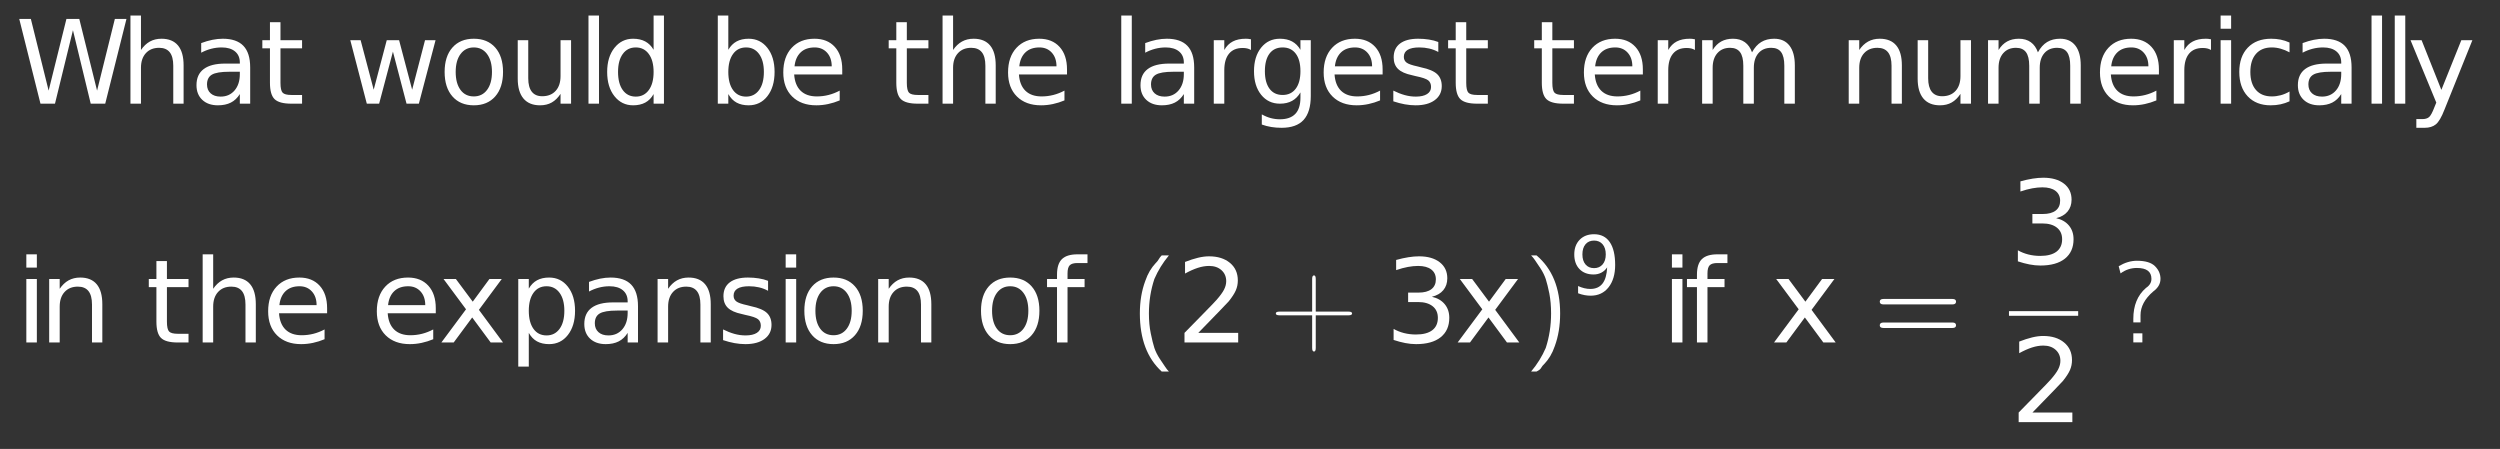 <?xml version="1.0" encoding="UTF-8"?>
<!DOCTYPE svg PUBLIC '-//W3C//DTD SVG 1.0//EN'
          'http://www.w3.org/TR/2001/REC-SVG-20010904/DTD/svg10.dtd'>
<svg xmlns:xlink="http://www.w3.org/1999/xlink" style="fill-opacity:1; color-rendering:auto; color-interpolation:auto; stroke:black; text-rendering:auto; stroke-linecap:square; stroke-miterlimit:10; stroke-opacity:1; shape-rendering:auto; fill:black; stroke-dasharray:none; font-weight:normal; stroke-width:1; font-family:&apos;Dialog&apos;; font-style:normal; stroke-linejoin:miter; font-size:12; stroke-dashoffset:0; image-rendering:auto;" width="323" height="58" xmlns="http://www.w3.org/2000/svg"
><rect width="100%" height="100%" fill="#333333" stroke="none"/><!--Generated by the Batik Graphics2D SVG Generator--><defs id="genericDefs"
  /><g
  ><g transform="scale(15,15) translate(0.133,0.893) scale(0.1,0.1)" style="fill:white; text-rendering:geometricPrecision; color-rendering:optimizeQuality; image-rendering:optimizeQuality; color-interpolation:linearRGB; stroke:white;"
    ><path style="stroke:none;" d="M0.328 -7.297 L1.328 -7.297 L2.859 -1.125 L4.391 -7.297 L5.5 -7.297 L7.031 -1.125 L8.562 -7.297 L9.562 -7.297 L7.734 0 L6.484 0 L4.953 -6.328 L3.406 0 L2.156 0 L0.328 -7.297 ZM14.484 -3.297 L14.484 0 L13.594 0 L13.594 -3.266 Q13.594 -4.047 13.289 -4.43 Q12.984 -4.812 12.375 -4.812 Q11.656 -4.812 11.234 -4.352 Q10.812 -3.891 10.812 -3.094 L10.812 0 L9.906 0 L9.906 -7.594 L10.812 -7.594 L10.812 -4.625 Q11.141 -5.109 11.578 -5.352 Q12.016 -5.594 12.578 -5.594 Q13.516 -5.594 14 -5.016 Q14.484 -4.438 14.484 -3.297 ZM18.422 -2.75 Q17.344 -2.75 16.922 -2.5 Q16.5 -2.25 16.5 -1.656 Q16.5 -1.172 16.812 -0.891 Q17.125 -0.609 17.672 -0.609 Q18.422 -0.609 18.875 -1.141 Q19.328 -1.672 19.328 -2.547 L19.328 -2.75 L18.422 -2.75 ZM20.219 -3.125 L20.219 0 L19.328 0 L19.328 -0.828 Q19.016 -0.328 18.555 -0.094 Q18.094 0.141 17.438 0.141 Q16.594 0.141 16.094 -0.328 Q15.594 -0.797 15.594 -1.594 Q15.594 -2.516 16.219 -2.984 Q16.844 -3.453 18.062 -3.453 L19.328 -3.453 L19.328 -3.547 Q19.328 -4.156 18.914 -4.5 Q18.5 -4.844 17.766 -4.844 Q17.297 -4.844 16.852 -4.727 Q16.406 -4.609 16 -4.391 L16 -5.219 Q16.5 -5.406 16.961 -5.5 Q17.422 -5.594 17.859 -5.594 Q19.047 -5.594 19.633 -4.984 Q20.219 -4.375 20.219 -3.125 ZM22.828 -7.016 L22.828 -5.469 L24.688 -5.469 L24.688 -4.766 L22.828 -4.766 L22.828 -1.797 Q22.828 -1.141 23.016 -0.945 Q23.203 -0.75 23.766 -0.75 L24.688 -0.75 L24.688 0 L23.766 0 Q22.719 0 22.32 -0.391 Q21.922 -0.781 21.922 -1.797 L21.922 -4.766 L21.266 -4.766 L21.266 -5.469 L21.922 -5.469 L21.922 -7.016 L22.828 -7.016 Z"
      /><path d="M0.422 -5.469 L1.312 -5.469 L2.438 -1.203 L3.562 -5.469 L4.625 -5.469 L5.75 -1.203 L6.859 -5.469 L7.766 -5.469 L6.328 0 L5.266 0 L4.094 -4.484 L2.906 0 L1.844 0 L0.422 -5.469 ZM11.062 -4.844 Q10.344 -4.844 9.922 -4.281 Q9.5 -3.719 9.5 -2.734 Q9.5 -1.75 9.914 -1.188 Q10.328 -0.625 11.062 -0.625 Q11.781 -0.625 12.203 -1.188 Q12.625 -1.75 12.625 -2.734 Q12.625 -3.703 12.203 -4.273 Q11.781 -4.844 11.062 -4.844 ZM11.062 -5.594 Q12.234 -5.594 12.906 -4.836 Q13.578 -4.078 13.578 -2.734 Q13.578 -1.391 12.906 -0.625 Q12.234 0.141 11.062 0.141 Q9.891 0.141 9.219 -0.625 Q8.547 -1.391 8.547 -2.734 Q8.547 -4.078 9.219 -4.836 Q9.891 -5.594 11.062 -5.594 ZM14.844 -2.156 L14.844 -5.469 L15.75 -5.469 L15.75 -2.188 Q15.75 -1.422 16.055 -1.031 Q16.359 -0.641 16.953 -0.641 Q17.688 -0.641 18.109 -1.102 Q18.531 -1.562 18.531 -2.375 L18.531 -5.469 L19.438 -5.469 L19.438 0 L18.531 0 L18.531 -0.844 Q18.203 -0.344 17.773 -0.102 Q17.344 0.141 16.766 0.141 Q15.828 0.141 15.336 -0.445 Q14.844 -1.031 14.844 -2.156 ZM20.938 -7.594 L21.844 -7.594 L21.844 0 L20.938 0 L20.938 -7.594 ZM26.547 -4.641 L26.547 -7.594 L27.438 -7.594 L27.438 0 L26.547 0 L26.547 -0.828 Q26.266 -0.328 25.828 -0.094 Q25.391 0.141 24.781 0.141 Q23.797 0.141 23.172 -0.648 Q22.547 -1.438 22.547 -2.734 Q22.547 -4.016 23.172 -4.805 Q23.797 -5.594 24.781 -5.594 Q25.391 -5.594 25.828 -5.359 Q26.266 -5.125 26.547 -4.641 ZM23.484 -2.734 Q23.484 -1.734 23.891 -1.172 Q24.297 -0.609 25.016 -0.609 Q25.719 -0.609 26.133 -1.172 Q26.547 -1.734 26.547 -2.734 Q26.547 -3.719 26.133 -4.281 Q25.719 -4.844 25.016 -4.844 Q24.297 -4.844 23.891 -4.281 Q23.484 -3.719 23.484 -2.734 Z" style="stroke:none;" transform="scale(10,10) translate(2.842,0) scale(0.1,0.1)"
      /><path d="M4.875 -2.734 Q4.875 -3.719 4.461 -4.281 Q4.047 -4.844 3.344 -4.844 Q2.625 -4.844 2.219 -4.281 Q1.812 -3.719 1.812 -2.734 Q1.812 -1.734 2.219 -1.172 Q2.625 -0.609 3.344 -0.609 Q4.047 -0.609 4.461 -1.172 Q4.875 -1.734 4.875 -2.734 ZM1.812 -4.641 Q2.094 -5.125 2.523 -5.359 Q2.953 -5.594 3.562 -5.594 Q4.562 -5.594 5.18 -4.805 Q5.797 -4.016 5.797 -2.734 Q5.797 -1.438 5.18 -0.648 Q4.562 0.141 3.562 0.141 Q2.953 0.141 2.523 -0.094 Q2.094 -0.328 1.812 -0.828 L1.812 0 L0.906 0 L0.906 -7.594 L1.812 -7.594 L1.812 -4.641 ZM11.625 -2.953 L11.625 -2.516 L7.484 -2.516 Q7.547 -1.594 8.047 -1.109 Q8.547 -0.625 9.438 -0.625 Q9.953 -0.625 10.445 -0.75 Q10.938 -0.875 11.406 -1.125 L11.406 -0.281 Q10.922 -0.078 10.414 0.031 Q9.906 0.141 9.391 0.141 Q8.078 0.141 7.312 -0.617 Q6.547 -1.375 6.547 -2.688 Q6.547 -4.031 7.273 -4.812 Q8 -5.594 9.234 -5.594 Q10.344 -5.594 10.984 -4.891 Q11.625 -4.188 11.625 -2.953 ZM10.719 -3.219 Q10.719 -3.953 10.312 -4.398 Q9.906 -4.844 9.25 -4.844 Q8.484 -4.844 8.039 -4.414 Q7.594 -3.984 7.516 -3.219 L10.719 -3.219 Z" style="stroke:none;" transform="scale(10,10) translate(5.959,0) scale(0.1,0.1)"
      /><path d="M1.828 -7.016 L1.828 -5.469 L3.688 -5.469 L3.688 -4.766 L1.828 -4.766 L1.828 -1.797 Q1.828 -1.141 2.016 -0.945 Q2.203 -0.75 2.766 -0.75 L3.688 -0.75 L3.688 0 L2.766 0 Q1.719 0 1.32 -0.391 Q0.922 -0.781 0.922 -1.797 L0.922 -4.766 L0.266 -4.766 L0.266 -5.469 L0.922 -5.469 L0.922 -7.016 L1.828 -7.016 ZM9.484 -3.297 L9.484 0 L8.594 0 L8.594 -3.266 Q8.594 -4.047 8.289 -4.43 Q7.984 -4.812 7.375 -4.812 Q6.656 -4.812 6.234 -4.352 Q5.812 -3.891 5.812 -3.094 L5.812 0 L4.906 0 L4.906 -7.594 L5.812 -7.594 L5.812 -4.625 Q6.141 -5.109 6.578 -5.352 Q7.016 -5.594 7.578 -5.594 Q8.516 -5.594 9 -5.016 Q9.484 -4.438 9.484 -3.297 ZM15.625 -2.953 L15.625 -2.516 L11.484 -2.516 Q11.547 -1.594 12.047 -1.109 Q12.547 -0.625 13.438 -0.625 Q13.953 -0.625 14.445 -0.75 Q14.938 -0.875 15.406 -1.125 L15.406 -0.281 Q14.922 -0.078 14.414 0.031 Q13.906 0.141 13.391 0.141 Q12.078 0.141 11.312 -0.617 Q10.547 -1.375 10.547 -2.688 Q10.547 -4.031 11.273 -4.812 Q12 -5.594 13.234 -5.594 Q14.344 -5.594 14.984 -4.891 Q15.625 -4.188 15.625 -2.953 ZM14.719 -3.219 Q14.719 -3.953 14.312 -4.398 Q13.906 -4.844 13.25 -4.844 Q12.484 -4.844 12.039 -4.414 Q11.594 -3.984 11.516 -3.219 L14.719 -3.219 Z" style="stroke:none;" transform="scale(10,10) translate(7.495,0) scale(0.1,0.1)"
      /><path d="M0.938 -7.594 L1.844 -7.594 L1.844 0 L0.938 0 L0.938 -7.594 ZM5.422 -2.75 Q4.344 -2.75 3.922 -2.5 Q3.5 -2.25 3.5 -1.656 Q3.5 -1.172 3.812 -0.891 Q4.125 -0.609 4.672 -0.609 Q5.422 -0.609 5.875 -1.141 Q6.328 -1.672 6.328 -2.547 L6.328 -2.75 L5.422 -2.75 ZM7.219 -3.125 L7.219 0 L6.328 0 L6.328 -0.828 Q6.016 -0.328 5.555 -0.094 Q5.094 0.141 4.438 0.141 Q3.594 0.141 3.094 -0.328 Q2.594 -0.797 2.594 -1.594 Q2.594 -2.516 3.219 -2.984 Q3.844 -3.453 5.062 -3.453 L6.328 -3.453 L6.328 -3.547 Q6.328 -4.156 5.914 -4.5 Q5.5 -4.844 4.766 -4.844 Q4.297 -4.844 3.852 -4.727 Q3.406 -4.609 3 -4.391 L3 -5.219 Q3.5 -5.406 3.961 -5.5 Q4.422 -5.594 4.859 -5.594 Q6.047 -5.594 6.633 -4.984 Q7.219 -4.375 7.219 -3.125 ZM12.109 -4.625 Q11.953 -4.719 11.781 -4.758 Q11.609 -4.797 11.391 -4.797 Q10.625 -4.797 10.219 -4.305 Q9.812 -3.812 9.812 -2.875 L9.812 0 L8.906 0 L8.906 -5.469 L9.812 -5.469 L9.812 -4.625 Q10.094 -5.125 10.547 -5.359 Q11 -5.594 11.656 -5.594 Q11.75 -5.594 11.859 -5.586 Q11.969 -5.578 12.109 -5.547 L12.109 -4.625 ZM16.371 -2.797 Q16.371 -3.781 15.965 -4.312 Q15.559 -4.844 14.84 -4.844 Q14.105 -4.844 13.707 -4.312 Q13.309 -3.781 13.309 -2.797 Q13.309 -1.828 13.707 -1.289 Q14.105 -0.75 14.84 -0.75 Q15.559 -0.75 15.965 -1.289 Q16.371 -1.828 16.371 -2.797 ZM17.262 -0.672 Q17.262 0.719 16.645 1.398 Q16.027 2.078 14.746 2.078 Q14.277 2.078 13.855 2.008 Q13.434 1.938 13.043 1.797 L13.043 0.922 Q13.434 1.141 13.816 1.242 Q14.199 1.344 14.605 1.344 Q15.48 1.344 15.926 0.883 Q16.371 0.422 16.371 -0.516 L16.371 -0.969 Q16.09 -0.484 15.652 -0.242 Q15.215 0 14.605 0 Q13.605 0 12.988 -0.766 Q12.371 -1.531 12.371 -2.797 Q12.371 -4.062 12.988 -4.828 Q13.605 -5.594 14.605 -5.594 Q15.215 -5.594 15.652 -5.359 Q16.09 -5.125 16.371 -4.641 L16.371 -5.469 L17.262 -5.469 L17.262 -0.672 ZM23.449 -2.953 L23.449 -2.516 L19.309 -2.516 Q19.371 -1.594 19.871 -1.109 Q20.371 -0.625 21.262 -0.625 Q21.777 -0.625 22.27 -0.75 Q22.762 -0.875 23.23 -1.125 L23.23 -0.281 Q22.746 -0.078 22.238 0.031 Q21.73 0.141 21.215 0.141 Q19.902 0.141 19.137 -0.617 Q18.371 -1.375 18.371 -2.688 Q18.371 -4.031 19.098 -4.812 Q19.824 -5.594 21.059 -5.594 Q22.168 -5.594 22.809 -4.891 Q23.449 -4.188 23.449 -2.953 ZM22.543 -3.219 Q22.543 -3.953 22.137 -4.398 Q21.73 -4.844 21.074 -4.844 Q20.309 -4.844 19.863 -4.414 Q19.418 -3.984 19.34 -3.219 L22.543 -3.219 ZM28.246 -5.312 L28.246 -4.453 Q27.871 -4.656 27.465 -4.75 Q27.059 -4.844 26.605 -4.844 Q25.949 -4.844 25.613 -4.641 Q25.277 -4.438 25.277 -4.031 Q25.277 -3.719 25.512 -3.539 Q25.746 -3.359 26.48 -3.203 L26.777 -3.125 Q27.746 -2.922 28.145 -2.547 Q28.543 -2.172 28.543 -1.516 Q28.543 -0.75 27.941 -0.305 Q27.34 0.141 26.293 0.141 Q25.84 0.141 25.363 0.055 Q24.887 -0.031 24.371 -0.203 L24.371 -1.125 Q24.871 -0.875 25.348 -0.742 Q25.824 -0.609 26.309 -0.609 Q26.934 -0.609 27.277 -0.828 Q27.621 -1.047 27.621 -1.438 Q27.621 -1.812 27.379 -2.008 Q27.137 -2.203 26.293 -2.375 L25.98 -2.453 Q25.152 -2.625 24.777 -2.992 Q24.402 -3.359 24.402 -3.984 Q24.402 -4.766 24.949 -5.18 Q25.496 -5.594 26.512 -5.594 Q26.996 -5.594 27.441 -5.523 Q27.887 -5.453 28.246 -5.312 ZM30.652 -7.016 L30.652 -5.469 L32.512 -5.469 L32.512 -4.766 L30.652 -4.766 L30.652 -1.797 Q30.652 -1.141 30.84 -0.945 Q31.027 -0.75 31.59 -0.75 L32.512 -0.75 L32.512 0 L31.59 0 Q30.543 0 30.145 -0.391 Q29.746 -0.781 29.746 -1.797 L29.746 -4.766 L29.09 -4.766 L29.09 -5.469 L29.746 -5.469 L29.746 -7.016 L30.652 -7.016 Z" style="stroke:none;" transform="scale(10,10) translate(9.431,0) scale(0.1,0.1)"
      /><path d="M1.828 -7.016 L1.828 -5.469 L3.688 -5.469 L3.688 -4.766 L1.828 -4.766 L1.828 -1.797 Q1.828 -1.141 2.016 -0.945 Q2.203 -0.75 2.766 -0.75 L3.688 -0.75 L3.688 0 L2.766 0 Q1.719 0 1.32 -0.391 Q0.922 -0.781 0.922 -1.797 L0.922 -4.766 L0.266 -4.766 L0.266 -5.469 L0.922 -5.469 L0.922 -7.016 L1.828 -7.016 ZM9.625 -2.953 L9.625 -2.516 L5.484 -2.516 Q5.547 -1.594 6.047 -1.109 Q6.547 -0.625 7.438 -0.625 Q7.953 -0.625 8.445 -0.75 Q8.938 -0.875 9.406 -1.125 L9.406 -0.281 Q8.922 -0.078 8.414 0.031 Q7.906 0.141 7.391 0.141 Q6.078 0.141 5.312 -0.617 Q4.547 -1.375 4.547 -2.688 Q4.547 -4.031 5.273 -4.812 Q6 -5.594 7.234 -5.594 Q8.344 -5.594 8.984 -4.891 Q9.625 -4.188 9.625 -2.953 ZM8.719 -3.219 Q8.719 -3.953 8.312 -4.398 Q7.906 -4.844 7.25 -4.844 Q6.484 -4.844 6.039 -4.414 Q5.594 -3.984 5.516 -3.219 L8.719 -3.219 ZM14.109 -4.625 Q13.953 -4.719 13.781 -4.758 Q13.609 -4.797 13.391 -4.797 Q12.625 -4.797 12.219 -4.305 Q11.812 -3.812 11.812 -2.875 L11.812 0 L10.906 0 L10.906 -5.469 L11.812 -5.469 L11.812 -4.625 Q12.094 -5.125 12.547 -5.359 Q13 -5.594 13.656 -5.594 Q13.75 -5.594 13.859 -5.586 Q13.969 -5.578 14.109 -5.547 L14.109 -4.625 ZM19.027 -4.422 Q19.355 -5.031 19.824 -5.312 Q20.293 -5.594 20.934 -5.594 Q21.793 -5.594 22.254 -5 Q22.715 -4.406 22.715 -3.297 L22.715 0 L21.809 0 L21.809 -3.266 Q21.809 -4.062 21.535 -4.438 Q21.262 -4.812 20.684 -4.812 Q19.98 -4.812 19.582 -4.352 Q19.184 -3.891 19.184 -3.094 L19.184 0 L18.277 0 L18.277 -3.266 Q18.277 -4.062 17.996 -4.438 Q17.715 -4.812 17.137 -4.812 Q16.449 -4.812 16.043 -4.352 Q15.637 -3.891 15.637 -3.094 L15.637 0 L14.73 0 L14.73 -5.469 L15.637 -5.469 L15.637 -4.625 Q15.949 -5.125 16.379 -5.359 Q16.809 -5.594 17.387 -5.594 Q17.996 -5.594 18.41 -5.297 Q18.824 -5 19.027 -4.422 Z" style="stroke:none;" transform="scale(10,10) translate(13.055,0) scale(0.1,0.1)"
      /><path d="M5.484 -3.297 L5.484 0 L4.594 0 L4.594 -3.266 Q4.594 -4.047 4.289 -4.43 Q3.984 -4.812 3.375 -4.812 Q2.656 -4.812 2.234 -4.352 Q1.812 -3.891 1.812 -3.094 L1.812 0 L0.906 0 L0.906 -5.469 L1.812 -5.469 L1.812 -4.625 Q2.141 -5.109 2.578 -5.352 Q3.016 -5.594 3.578 -5.594 Q4.516 -5.594 5 -5.016 Q5.484 -4.438 5.484 -3.297 ZM6.844 -2.156 L6.844 -5.469 L7.75 -5.469 L7.75 -2.188 Q7.75 -1.422 8.055 -1.031 Q8.359 -0.641 8.953 -0.641 Q9.688 -0.641 10.109 -1.102 Q10.531 -1.562 10.531 -2.375 L10.531 -5.469 L11.438 -5.469 L11.438 0 L10.531 0 L10.531 -0.844 Q10.203 -0.344 9.773 -0.102 Q9.344 0.141 8.766 0.141 Q7.828 0.141 7.336 -0.445 Q6.844 -1.031 6.844 -2.156 ZM17.203 -4.422 Q17.531 -5.031 18 -5.312 Q18.469 -5.594 19.109 -5.594 Q19.969 -5.594 20.43 -5 Q20.891 -4.406 20.891 -3.297 L20.891 0 L19.984 0 L19.984 -3.266 Q19.984 -4.062 19.711 -4.438 Q19.438 -4.812 18.859 -4.812 Q18.156 -4.812 17.758 -4.352 Q17.359 -3.891 17.359 -3.094 L17.359 0 L16.453 0 L16.453 -3.266 Q16.453 -4.062 16.172 -4.438 Q15.891 -4.812 15.312 -4.812 Q14.625 -4.812 14.219 -4.352 Q13.812 -3.891 13.812 -3.094 L13.812 0 L12.906 0 L12.906 -5.469 L13.812 -5.469 L13.812 -4.625 Q14.125 -5.125 14.555 -5.359 Q14.984 -5.594 15.562 -5.594 Q16.172 -5.594 16.586 -5.297 Q17 -5 17.203 -4.422 ZM27.625 -2.953 L27.625 -2.516 L23.484 -2.516 Q23.547 -1.594 24.047 -1.109 Q24.547 -0.625 25.438 -0.625 Q25.953 -0.625 26.445 -0.75 Q26.938 -0.875 27.406 -1.125 L27.406 -0.281 Q26.922 -0.078 26.414 0.031 Q25.906 0.141 25.391 0.141 Q24.078 0.141 23.312 -0.617 Q22.547 -1.375 22.547 -2.688 Q22.547 -4.031 23.273 -4.812 Q24 -5.594 25.234 -5.594 Q26.344 -5.594 26.984 -4.891 Q27.625 -4.188 27.625 -2.953 ZM26.719 -3.219 Q26.719 -3.953 26.312 -4.398 Q25.906 -4.844 25.25 -4.844 Q24.484 -4.844 24.039 -4.414 Q23.594 -3.984 23.516 -3.219 L26.719 -3.219 ZM32.109 -4.625 Q31.953 -4.719 31.781 -4.758 Q31.609 -4.797 31.391 -4.797 Q30.625 -4.797 30.219 -4.305 Q29.812 -3.812 29.812 -2.875 L29.812 0 L28.906 0 L28.906 -5.469 L29.812 -5.469 L29.812 -4.625 Q30.094 -5.125 30.547 -5.359 Q31 -5.594 31.656 -5.594 Q31.75 -5.594 31.859 -5.586 Q31.969 -5.578 32.109 -5.547 L32.109 -4.625 ZM32.938 -5.469 L33.844 -5.469 L33.844 0 L32.938 0 L32.938 -5.469 ZM32.938 -7.594 L33.844 -7.594 L33.844 -6.453 L32.938 -6.453 L32.938 -7.594 ZM38.875 -5.266 L38.875 -4.422 Q38.5 -4.625 38.117 -4.734 Q37.734 -4.844 37.344 -4.844 Q36.469 -4.844 35.984 -4.289 Q35.5 -3.734 35.5 -2.734 Q35.5 -1.734 35.984 -1.18 Q36.469 -0.625 37.344 -0.625 Q37.734 -0.625 38.117 -0.727 Q38.5 -0.828 38.875 -1.047 L38.875 -0.203 Q38.5 -0.031 38.102 0.055 Q37.703 0.141 37.25 0.141 Q36 0.141 35.273 -0.633 Q34.547 -1.406 34.547 -2.734 Q34.547 -4.062 35.281 -4.828 Q36.016 -5.594 37.297 -5.594 Q37.719 -5.594 38.109 -5.516 Q38.5 -5.438 38.875 -5.266 ZM42.422 -2.75 Q41.344 -2.75 40.922 -2.5 Q40.5 -2.25 40.5 -1.656 Q40.5 -1.172 40.812 -0.891 Q41.125 -0.609 41.672 -0.609 Q42.422 -0.609 42.875 -1.141 Q43.328 -1.672 43.328 -2.547 L43.328 -2.75 L42.422 -2.75 ZM44.219 -3.125 L44.219 0 L43.328 0 L43.328 -0.828 Q43.016 -0.328 42.555 -0.094 Q42.094 0.141 41.438 0.141 Q40.594 0.141 40.094 -0.328 Q39.594 -0.797 39.594 -1.594 Q39.594 -2.516 40.219 -2.984 Q40.844 -3.453 42.062 -3.453 L43.328 -3.453 L43.328 -3.547 Q43.328 -4.156 42.914 -4.5 Q42.5 -4.844 41.766 -4.844 Q41.297 -4.844 40.852 -4.727 Q40.406 -4.609 40 -4.391 L40 -5.219 Q40.5 -5.406 40.961 -5.5 Q41.422 -5.594 41.859 -5.594 Q43.047 -5.594 43.633 -4.984 Q44.219 -4.375 44.219 -3.125 ZM45.938 -7.594 L46.844 -7.594 L46.844 0 L45.938 0 L45.938 -7.594 ZM47.938 -7.594 L48.844 -7.594 L48.844 0 L47.938 0 L47.938 -7.594 ZM52.219 0.516 Q51.844 1.484 51.477 1.781 Q51.109 2.078 50.516 2.078 L49.797 2.078 L49.797 1.328 L50.312 1.328 Q50.688 1.328 50.891 1.156 Q51.094 0.984 51.344 0.328 L51.516 -0.094 L49.297 -5.469 L50.25 -5.469 L51.953 -1.188 L53.672 -5.469 L54.625 -5.469 L52.219 0.516 Z" style="stroke:none;" transform="scale(10,10) translate(15.7,0) scale(0.1,0.1)"
      /><path d="M0.938 -5.469 L1.844 -5.469 L1.844 0 L0.938 0 L0.938 -5.469 ZM0.938 -7.594 L1.844 -7.594 L1.844 -6.453 L0.938 -6.453 L0.938 -7.594 ZM7.484 -3.297 L7.484 0 L6.594 0 L6.594 -3.266 Q6.594 -4.047 6.289 -4.43 Q5.984 -4.812 5.375 -4.812 Q4.656 -4.812 4.234 -4.352 Q3.812 -3.891 3.812 -3.094 L3.812 0 L2.906 0 L2.906 -5.469 L3.812 -5.469 L3.812 -4.625 Q4.141 -5.109 4.578 -5.352 Q5.016 -5.594 5.578 -5.594 Q6.516 -5.594 7 -5.016 Q7.484 -4.438 7.484 -3.297 Z" style="stroke:none;" transform="scale(10,10) translate(0,2.057) scale(0.1,0.1)"
      /><path d="M1.828 -7.016 L1.828 -5.469 L3.688 -5.469 L3.688 -4.766 L1.828 -4.766 L1.828 -1.797 Q1.828 -1.141 2.016 -0.945 Q2.203 -0.75 2.766 -0.75 L3.688 -0.75 L3.688 0 L2.766 0 Q1.719 0 1.32 -0.391 Q0.922 -0.781 0.922 -1.797 L0.922 -4.766 L0.266 -4.766 L0.266 -5.469 L0.922 -5.469 L0.922 -7.016 L1.828 -7.016 ZM9.484 -3.297 L9.484 0 L8.594 0 L8.594 -3.266 Q8.594 -4.047 8.289 -4.43 Q7.984 -4.812 7.375 -4.812 Q6.656 -4.812 6.234 -4.352 Q5.812 -3.891 5.812 -3.094 L5.812 0 L4.906 0 L4.906 -7.594 L5.812 -7.594 L5.812 -4.625 Q6.141 -5.109 6.578 -5.352 Q7.016 -5.594 7.578 -5.594 Q8.516 -5.594 9 -5.016 Q9.484 -4.438 9.484 -3.297 ZM15.625 -2.953 L15.625 -2.516 L11.484 -2.516 Q11.547 -1.594 12.047 -1.109 Q12.547 -0.625 13.438 -0.625 Q13.953 -0.625 14.445 -0.75 Q14.938 -0.875 15.406 -1.125 L15.406 -0.281 Q14.922 -0.078 14.414 0.031 Q13.906 0.141 13.391 0.141 Q12.078 0.141 11.312 -0.617 Q10.547 -1.375 10.547 -2.688 Q10.547 -4.031 11.273 -4.812 Q12 -5.594 13.234 -5.594 Q14.344 -5.594 14.984 -4.891 Q15.625 -4.188 15.625 -2.953 ZM14.719 -3.219 Q14.719 -3.953 14.312 -4.398 Q13.906 -4.844 13.25 -4.844 Q12.484 -4.844 12.039 -4.414 Q11.594 -3.984 11.516 -3.219 L14.719 -3.219 Z" style="stroke:none;" transform="scale(10,10) translate(1.122,2.057) scale(0.1,0.1)"
      /><path d="M5.625 -2.953 L5.625 -2.516 L1.484 -2.516 Q1.547 -1.594 2.047 -1.109 Q2.547 -0.625 3.438 -0.625 Q3.953 -0.625 4.445 -0.75 Q4.938 -0.875 5.406 -1.125 L5.406 -0.281 Q4.922 -0.078 4.414 0.031 Q3.906 0.141 3.391 0.141 Q2.078 0.141 1.312 -0.617 Q0.547 -1.375 0.547 -2.688 Q0.547 -4.031 1.273 -4.812 Q2 -5.594 3.234 -5.594 Q4.344 -5.594 4.984 -4.891 Q5.625 -4.188 5.625 -2.953 ZM4.719 -3.219 Q4.719 -3.953 4.312 -4.398 Q3.906 -4.844 3.25 -4.844 Q2.484 -4.844 2.039 -4.414 Q1.594 -3.984 1.516 -3.219 L4.719 -3.219 ZM11.309 -5.469 L9.34 -2.812 L11.418 0 L10.355 0 L8.762 -2.156 L7.168 0 L6.106 0 L8.23 -2.859 L6.293 -5.469 L7.356 -5.469 L8.809 -3.516 L10.246 -5.469 L11.309 -5.469 ZM13.637 -0.828 L13.637 2.078 L12.73 2.078 L12.73 -5.469 L13.637 -5.469 L13.637 -4.641 Q13.918 -5.125 14.348 -5.359 Q14.777 -5.594 15.387 -5.594 Q16.387 -5.594 17.004 -4.805 Q17.621 -4.016 17.621 -2.734 Q17.621 -1.438 17.004 -0.648 Q16.387 0.141 15.387 0.141 Q14.777 0.141 14.348 -0.094 Q13.918 -0.328 13.637 -0.828 ZM16.699 -2.734 Q16.699 -3.719 16.285 -4.281 Q15.871 -4.844 15.168 -4.844 Q14.449 -4.844 14.043 -4.281 Q13.637 -3.719 13.637 -2.734 Q13.637 -1.734 14.043 -1.172 Q14.449 -0.609 15.168 -0.609 Q15.871 -0.609 16.285 -1.172 Q16.699 -1.734 16.699 -2.734 ZM21.246 -2.75 Q20.168 -2.75 19.746 -2.5 Q19.324 -2.25 19.324 -1.656 Q19.324 -1.172 19.637 -0.891 Q19.949 -0.609 20.496 -0.609 Q21.246 -0.609 21.699 -1.141 Q22.152 -1.672 22.152 -2.547 L22.152 -2.75 L21.246 -2.75 ZM23.043 -3.125 L23.043 0 L22.152 0 L22.152 -0.828 Q21.84 -0.328 21.379 -0.094 Q20.918 0.141 20.262 0.141 Q19.418 0.141 18.918 -0.328 Q18.418 -0.797 18.418 -1.594 Q18.418 -2.516 19.043 -2.984 Q19.668 -3.453 20.887 -3.453 L22.152 -3.453 L22.152 -3.547 Q22.152 -4.156 21.738 -4.5 Q21.324 -4.844 20.59 -4.844 Q20.121 -4.844 19.676 -4.727 Q19.23 -4.609 18.824 -4.391 L18.824 -5.219 Q19.324 -5.406 19.785 -5.5 Q20.246 -5.594 20.684 -5.594 Q21.871 -5.594 22.457 -4.984 Q23.043 -4.375 23.043 -3.125 ZM29.309 -3.297 L29.309 0 L28.418 0 L28.418 -3.266 Q28.418 -4.047 28.113 -4.43 Q27.809 -4.812 27.199 -4.812 Q26.48 -4.812 26.059 -4.352 Q25.637 -3.891 25.637 -3.094 L25.637 0 L24.73 0 L24.73 -5.469 L25.637 -5.469 L25.637 -4.625 Q25.965 -5.109 26.402 -5.352 Q26.84 -5.594 27.402 -5.594 Q28.34 -5.594 28.824 -5.016 Q29.309 -4.438 29.309 -3.297 ZM34.246 -5.312 L34.246 -4.453 Q33.871 -4.656 33.465 -4.75 Q33.059 -4.844 32.605 -4.844 Q31.949 -4.844 31.613 -4.641 Q31.277 -4.438 31.277 -4.031 Q31.277 -3.719 31.512 -3.539 Q31.746 -3.359 32.48 -3.203 L32.777 -3.125 Q33.746 -2.922 34.145 -2.547 Q34.543 -2.172 34.543 -1.516 Q34.543 -0.75 33.941 -0.305 Q33.34 0.141 32.293 0.141 Q31.84 0.141 31.363 0.055 Q30.887 -0.031 30.371 -0.203 L30.371 -1.125 Q30.871 -0.875 31.348 -0.742 Q31.824 -0.609 32.309 -0.609 Q32.934 -0.609 33.277 -0.828 Q33.621 -1.047 33.621 -1.438 Q33.621 -1.812 33.379 -2.008 Q33.137 -2.203 32.293 -2.375 L31.98 -2.453 Q31.152 -2.625 30.777 -2.992 Q30.402 -3.359 30.402 -3.984 Q30.402 -4.766 30.949 -5.18 Q31.496 -5.594 32.512 -5.594 Q32.996 -5.594 33.441 -5.523 Q33.887 -5.453 34.246 -5.312 ZM35.762 -5.469 L36.668 -5.469 L36.668 0 L35.762 0 L35.762 -5.469 ZM35.762 -7.594 L36.668 -7.594 L36.668 -6.453 L35.762 -6.453 L35.762 -7.594 ZM39.887 -4.844 Q39.168 -4.844 38.746 -4.281 Q38.324 -3.719 38.324 -2.734 Q38.324 -1.75 38.738 -1.188 Q39.152 -0.625 39.887 -0.625 Q40.605 -0.625 41.027 -1.188 Q41.449 -1.75 41.449 -2.734 Q41.449 -3.703 41.027 -4.273 Q40.605 -4.844 39.887 -4.844 ZM39.887 -5.594 Q41.059 -5.594 41.73 -4.836 Q42.402 -4.078 42.402 -2.734 Q42.402 -1.391 41.73 -0.625 Q41.059 0.141 39.887 0.141 Q38.715 0.141 38.043 -0.625 Q37.371 -1.391 37.371 -2.734 Q37.371 -4.078 38.043 -4.836 Q38.715 -5.594 39.887 -5.594 ZM48.309 -3.297 L48.309 0 L47.418 0 L47.418 -3.266 Q47.418 -4.047 47.113 -4.43 Q46.809 -4.812 46.199 -4.812 Q45.48 -4.812 45.059 -4.352 Q44.637 -3.891 44.637 -3.094 L44.637 0 L43.73 0 L43.73 -5.469 L44.637 -5.469 L44.637 -4.625 Q44.965 -5.109 45.402 -5.352 Q45.84 -5.594 46.402 -5.594 Q47.34 -5.594 47.824 -5.016 Q48.309 -4.438 48.309 -3.297 Z" style="stroke:none;" transform="scale(10,10) translate(3.058,2.057) scale(0.1,0.1)"
      /><path d="M3.062 -4.844 Q2.344 -4.844 1.922 -4.281 Q1.5 -3.719 1.5 -2.734 Q1.5 -1.75 1.914 -1.188 Q2.328 -0.625 3.062 -0.625 Q3.781 -0.625 4.203 -1.188 Q4.625 -1.75 4.625 -2.734 Q4.625 -3.703 4.203 -4.273 Q3.781 -4.844 3.062 -4.844 ZM3.062 -5.594 Q4.234 -5.594 4.906 -4.836 Q5.578 -4.078 5.578 -2.734 Q5.578 -1.391 4.906 -0.625 Q4.234 0.141 3.062 0.141 Q1.891 0.141 1.219 -0.625 Q0.547 -1.391 0.547 -2.734 Q0.547 -4.078 1.219 -4.836 Q1.891 -5.594 3.062 -5.594 ZM9.719 -7.594 L9.719 -6.844 L8.859 -6.844 Q8.375 -6.844 8.188 -6.648 Q8 -6.453 8 -5.953 L8 -5.469 L9.469 -5.469 L9.469 -4.766 L8 -4.766 L8 0 L7.094 0 L7.094 -4.766 L6.234 -4.766 L6.234 -5.469 L7.094 -5.469 L7.094 -5.844 Q7.094 -6.766 7.516 -7.18 Q7.938 -7.594 8.859 -7.594 L9.719 -7.594 Z" style="stroke:none;" transform="scale(10,10) translate(8.262,2.057) scale(0.1,0.1)"
      /><path d="M0.266 -0.75 L0.328 -0.75 Q0.25 -0.656 0.203 -0.547 Q0.156 -0.406 0.156 -0.25 Q0.156 -0.156 0.172 -0.078 Q0.188 0 0.203 0.047 Q0.219 0.094 0.25 0.141 Q0.281 0.188 0.297 0.211 Q0.312 0.234 0.328 0.25 L0.266 0.25 Q0.078 0.078 0.078 -0.25 Q0.078 -0.406 0.125 -0.531 Q0.141 -0.578 0.164 -0.617 Q0.188 -0.656 0.211 -0.68 Q0.234 -0.703 0.242 -0.719 Q0.25 -0.734 0.266 -0.75 Z" style="stroke:none;" transform="scale(10,10) translate(9.607,2.057)"
    /></g
    ><g transform="matrix(15,0,0,15,0,0) translate(10.129,2.95) scale(0.1,0.1)" style="font-size:1; fill:white; text-rendering:geometricPrecision; color-rendering:optimizeQuality; image-rendering:optimizeQuality; font-family:&apos;jlm_cmss10&apos;; color-interpolation:linearRGB; stroke:white;"
    ><path style="stroke:none;" d="M1.922 -0.828 L5.359 -0.828 L5.359 0 L0.734 0 L0.734 -0.828 Q1.297 -1.406 2.266 -2.391 Q3.234 -3.375 3.484 -3.656 Q3.953 -4.188 4.141 -4.555 Q4.328 -4.922 4.328 -5.281 Q4.328 -5.859 3.922 -6.227 Q3.516 -6.594 2.859 -6.594 Q2.391 -6.594 1.883 -6.43 Q1.375 -6.266 0.781 -5.938 L0.781 -6.938 Q1.375 -7.172 1.891 -7.297 Q2.406 -7.422 2.844 -7.422 Q3.969 -7.422 4.648 -6.859 Q5.328 -6.297 5.328 -5.344 Q5.328 -4.891 5.156 -4.492 Q4.984 -4.094 4.547 -3.547 Q4.422 -3.406 3.766 -2.727 Q3.109 -2.047 1.922 -0.828 Z"
      /><path d="M0.406 -0.234 L0.406 0.047 Q0.406 0.078 0.391 0.078 Q0.375 0.078 0.375 0.047 L0.375 -0.234 L0.094 -0.234 Q0.062 -0.234 0.062 -0.25 Q0.062 -0.266 0.094 -0.266 L0.375 -0.266 L0.375 -0.547 Q0.375 -0.578 0.391 -0.578 Q0.406 -0.578 0.406 -0.547 L0.406 -0.266 L0.688 -0.266 Q0.719 -0.266 0.719 -0.25 Q0.719 -0.234 0.688 -0.234 L0.406 -0.234 Z" style="stroke:none;" transform="scale(10,10) translate(0.798,0)"
    /></g
    ><g transform="matrix(15,0,0,15,0,0) translate(11.927,2.95) scale(0.1,0.1)" style="font-size:1; fill:white; text-rendering:geometricPrecision; color-rendering:optimizeQuality; image-rendering:optimizeQuality; font-family:&apos;jlm_cmss10&apos;; color-interpolation:linearRGB; stroke:white;"
    ><path style="stroke:none;" d="M4.062 -3.938 Q4.766 -3.781 5.164 -3.305 Q5.562 -2.828 5.562 -2.125 Q5.562 -1.047 4.82 -0.453 Q4.078 0.141 2.703 0.141 Q2.25 0.141 1.766 0.047 Q1.281 -0.047 0.766 -0.219 L0.766 -1.172 Q1.172 -0.938 1.664 -0.812 Q2.156 -0.688 2.688 -0.688 Q3.609 -0.688 4.094 -1.055 Q4.578 -1.422 4.578 -2.125 Q4.578 -2.766 4.125 -3.125 Q3.672 -3.484 2.875 -3.484 L2.016 -3.484 L2.016 -4.297 L2.906 -4.297 Q3.641 -4.297 4.023 -4.594 Q4.406 -4.891 4.406 -5.438 Q4.406 -5.984 4.008 -6.289 Q3.609 -6.594 2.875 -6.594 Q2.469 -6.594 2 -6.508 Q1.531 -6.422 0.984 -6.234 L0.984 -7.109 Q1.547 -7.266 2.039 -7.344 Q2.531 -7.422 2.953 -7.422 Q4.078 -7.422 4.734 -6.914 Q5.391 -6.406 5.391 -5.531 Q5.391 -4.922 5.047 -4.508 Q4.703 -4.094 4.062 -3.938 ZM11.484 -5.469 L9.516 -2.812 L11.594 0 L10.531 0 L8.938 -2.156 L7.344 0 L6.281 0 L8.406 -2.859 L6.469 -5.469 L7.531 -5.469 L8.984 -3.516 L10.422 -5.469 L11.484 -5.469 Z"
      /><path d="M0.109 0.25 L0.062 0.25 Q0.141 0.156 0.188 0.047 Q0.234 -0.094 0.234 -0.25 Q0.234 -0.344 0.219 -0.422 Q0.203 -0.5 0.188 -0.547 Q0.172 -0.594 0.141 -0.641 Q0.109 -0.688 0.094 -0.711 Q0.078 -0.734 0.062 -0.75 L0.109 -0.75 Q0.312 -0.578 0.312 -0.25 Q0.312 -0.094 0.266 0.031 Q0.25 0.078 0.227 0.117 Q0.203 0.156 0.18 0.18 Q0.156 0.203 0.148 0.219 Q0.141 0.234 0.109 0.25 Z" style="stroke:none;" transform="scale(10,10) translate(1.199,0)"
    /></g
    ><g transform="matrix(15,0,0,15,0,0) translate(13.516,2.537) scale(0.07,0.07)" style="font-size:1; fill:white; text-rendering:geometricPrecision; color-rendering:optimizeQuality; image-rendering:optimizeQuality; font-family:&apos;jlm_cmss10&apos;; color-interpolation:linearRGB; stroke:white;"
    ><path style="stroke:none;" d="M1.094 -0.156 L1.094 -1.047 Q1.469 -0.875 1.852 -0.781 Q2.234 -0.688 2.594 -0.688 Q3.578 -0.688 4.094 -1.344 Q4.609 -2 4.672 -3.344 Q4.391 -2.922 3.961 -2.695 Q3.531 -2.469 3 -2.469 Q1.906 -2.469 1.266 -3.133 Q0.625 -3.797 0.625 -4.938 Q0.625 -6.062 1.289 -6.742 Q1.953 -7.422 3.062 -7.422 Q4.328 -7.422 4.992 -6.453 Q5.656 -5.484 5.656 -3.641 Q5.656 -1.922 4.844 -0.891 Q4.031 0.141 2.641 0.141 Q2.266 0.141 1.891 0.07 Q1.516 0 1.094 -0.156 ZM3.062 -3.25 Q3.719 -3.25 4.109 -3.703 Q4.5 -4.156 4.5 -4.938 Q4.5 -5.734 4.109 -6.188 Q3.719 -6.641 3.062 -6.641 Q2.391 -6.641 2.008 -6.188 Q1.625 -5.734 1.625 -4.938 Q1.625 -4.156 2.008 -3.703 Q2.391 -3.25 3.062 -3.25 Z"
      /><path d="M0.938 -5.469 L1.844 -5.469 L1.844 0 L0.938 0 L0.938 -5.469 ZM0.938 -7.594 L1.844 -7.594 L1.844 -6.453 L0.938 -6.453 L0.938 -7.594 ZM5.719 -7.594 L5.719 -6.844 L4.859 -6.844 Q4.375 -6.844 4.188 -6.648 Q4 -6.453 4 -5.953 L4 -5.469 L5.469 -5.469 L5.469 -4.766 L4 -4.766 L4 0 L3.094 0 L3.094 -4.766 L2.234 -4.766 L2.234 -5.469 L3.094 -5.469 L3.094 -5.844 Q3.094 -6.766 3.516 -7.18 Q3.938 -7.594 4.859 -7.594 L5.719 -7.594 Z" style="stroke:none;" transform="scale(14.286,14.286) translate(0.791,0.413) scale(0.1,0.1)"
      /><path d="M5.484 -5.469 L3.516 -2.812 L5.594 0 L4.531 0 L2.938 -2.156 L1.344 0 L0.281 0 L2.406 -2.859 L0.469 -5.469 L1.531 -5.469 L2.984 -3.516 L4.422 -5.469 L5.484 -5.469 Z" style="stroke:none;" transform="scale(14.286,14.286) translate(1.736,0.413) scale(0.1,0.1)"
      /><path d="M0.688 -0.328 L0.094 -0.328 Q0.062 -0.328 0.062 -0.352 Q0.062 -0.375 0.094 -0.375 L0.688 -0.375 Q0.719 -0.375 0.719 -0.352 Q0.719 -0.328 0.688 -0.328 ZM0.688 -0.125 L0.094 -0.125 Q0.062 -0.125 0.062 -0.148 Q0.062 -0.172 0.094 -0.172 L0.688 -0.172 Q0.719 -0.172 0.719 -0.148 Q0.719 -0.125 0.688 -0.125 Z" style="stroke:none;" transform="scale(14.286,14.286) translate(2.613,0.413)"
    /></g
    ><g transform="matrix(15,0,0,15,0,0) translate(17.304,2.273) scale(0.1,0.1)" style="font-size:1; fill:white; text-rendering:geometricPrecision; color-rendering:optimizeQuality; image-rendering:optimizeQuality; font-family:&apos;jlm_cmss10&apos;; color-interpolation:linearRGB; stroke:white;"
    ><path style="stroke:none;" d="M4.062 -3.938 Q4.766 -3.781 5.164 -3.305 Q5.562 -2.828 5.562 -2.125 Q5.562 -1.047 4.82 -0.453 Q4.078 0.141 2.703 0.141 Q2.25 0.141 1.766 0.047 Q1.281 -0.047 0.766 -0.219 L0.766 -1.172 Q1.172 -0.938 1.664 -0.812 Q2.156 -0.688 2.688 -0.688 Q3.609 -0.688 4.094 -1.055 Q4.578 -1.422 4.578 -2.125 Q4.578 -2.766 4.125 -3.125 Q3.672 -3.484 2.875 -3.484 L2.016 -3.484 L2.016 -4.297 L2.906 -4.297 Q3.641 -4.297 4.023 -4.594 Q4.406 -4.891 4.406 -5.438 Q4.406 -5.984 4.008 -6.289 Q3.609 -6.594 2.875 -6.594 Q2.469 -6.594 2 -6.508 Q1.531 -6.422 0.984 -6.234 L0.984 -7.109 Q1.547 -7.266 2.039 -7.344 Q2.531 -7.422 2.953 -7.422 Q4.078 -7.422 4.734 -6.914 Q5.391 -6.406 5.391 -5.531 Q5.391 -4.922 5.047 -4.508 Q4.703 -4.094 4.062 -3.938 Z"
      /><rect x="17.304" y="2.68" transform="scale(10,10) translate(-17.304,-2.273)" width="0.596" style="stroke:none;" height="0.04"
      /><path d="M1.922 -0.828 L5.359 -0.828 L5.359 0 L0.734 0 L0.734 -0.828 Q1.297 -1.406 2.266 -2.391 Q3.234 -3.375 3.484 -3.656 Q3.953 -4.188 4.141 -4.555 Q4.328 -4.922 4.328 -5.281 Q4.328 -5.859 3.922 -6.227 Q3.516 -6.594 2.859 -6.594 Q2.391 -6.594 1.883 -6.43 Q1.375 -6.266 0.781 -5.938 L0.781 -6.938 Q1.375 -7.172 1.891 -7.297 Q2.406 -7.422 2.844 -7.422 Q3.969 -7.422 4.648 -6.859 Q5.328 -6.297 5.328 -5.344 Q5.328 -4.891 5.156 -4.492 Q4.984 -4.094 4.547 -3.547 Q4.422 -3.406 3.766 -2.727 Q3.109 -2.047 1.922 -0.828 Z" style="stroke:none;" transform="scale(10,10) translate(0.01,1.363) scale(0.1,0.1)"
      /><path d="M0.25 -0.234 L0.25 -0.172 L0.188 -0.172 L0.188 -0.203 Q0.188 -0.375 0.297 -0.469 Q0.344 -0.5 0.344 -0.547 Q0.344 -0.641 0.219 -0.641 Q0.141 -0.641 0.078 -0.594 L0.062 -0.656 Q0.141 -0.703 0.219 -0.703 Q0.328 -0.703 0.375 -0.656 Q0.422 -0.609 0.422 -0.547 Q0.422 -0.484 0.359 -0.438 Q0.25 -0.344 0.25 -0.234 ZM0.188 0 L0.188 -0.078 L0.266 -0.078 L0.266 0 L0.188 0 Z" style="stroke:none;" transform="scale(10,10) translate(0.883,0.676)"
    /></g
  ></g
></svg
>
